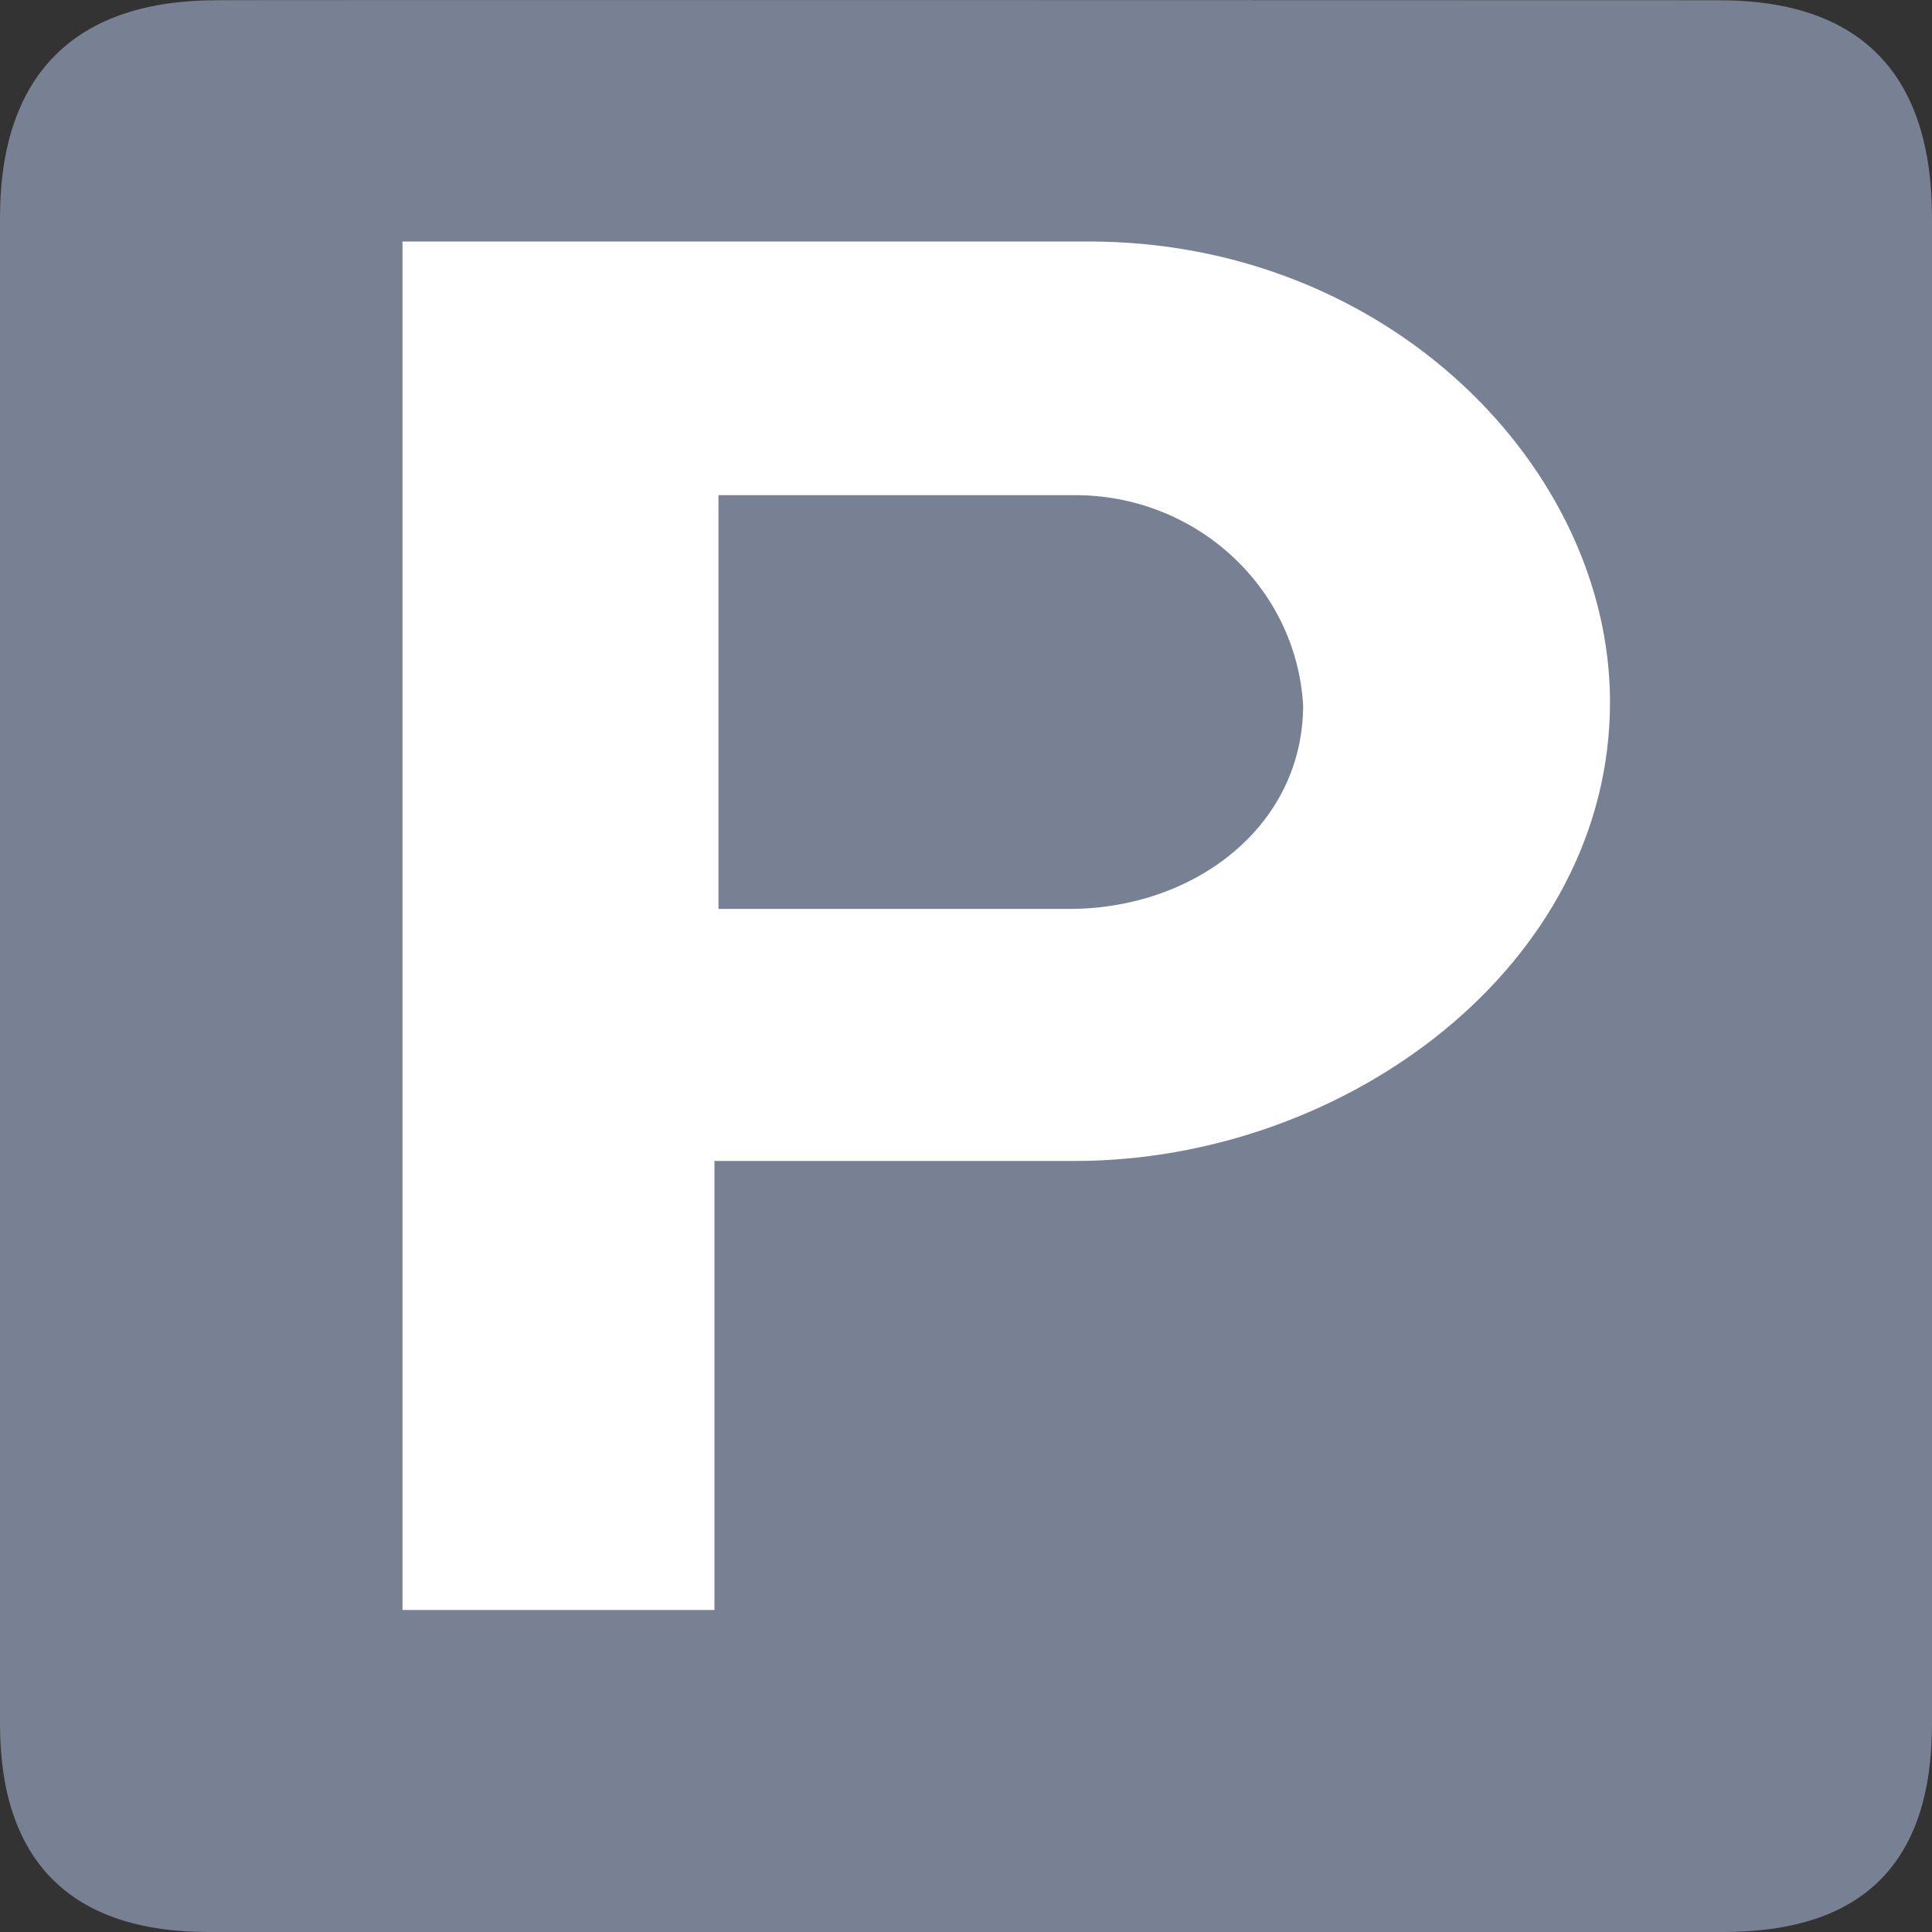 <?xml version="1.0" encoding="UTF-8"?>
<svg width="24px" height="24px" viewBox="0 0 24 24" version="1.1" xmlns="http://www.w3.org/2000/svg" xmlns:xlink="http://www.w3.org/1999/xlink">
    <rect x="0" y="0" width="24" height="24" fill="#333333" stroke="none"/>
    <!-- Generator: Sketch 49.3 (51167) - http://www.bohemiancoding.com/sketch -->
    <title>Icon/Facilities/Parking/Regular</title>
    <desc>Created with Sketch.</desc>
    <defs></defs>
    <g id="Icon/Facilities/Parking/Regular" stroke="none" stroke-width="1" fill="none" fill-rule="evenodd">
        <g id="icon-parking-default" fill-rule="nonzero">
            <path d="M21.355,0.003 C21.355,0.003 2.682,-0.003 2.688,0.003 C0.967,0.003 0,0.891 0,2.706 L0,21.414 C0,23.111 0.87,24 2.589,24 L21.409,24 C23.129,24 24,23.155 24,21.414 L24,2.706 C24,0.935 23.129,0.003 21.355,0.003 Z" id="Shape" fill="#788093"></path>
            <path d="M13.525,3 L5,3 L5,20 L8.875,20 L8.875,14.422 L13.347,14.422 C16.732,14.422 20,11.985 20,8.722 C20,5.819 17.253,3 13.525,3 Z M13.28,11.291 L8.925,11.291 L8.925,6.151 L13.33,6.151 C14.844,6.138 16.102,7.287 16.188,8.762 C16.187,10.254 14.85,11.291 13.28,11.291 L13.28,11.291 Z" id="Shape" fill="#FFFFFF"></path>
        </g>
    </g>
</svg>